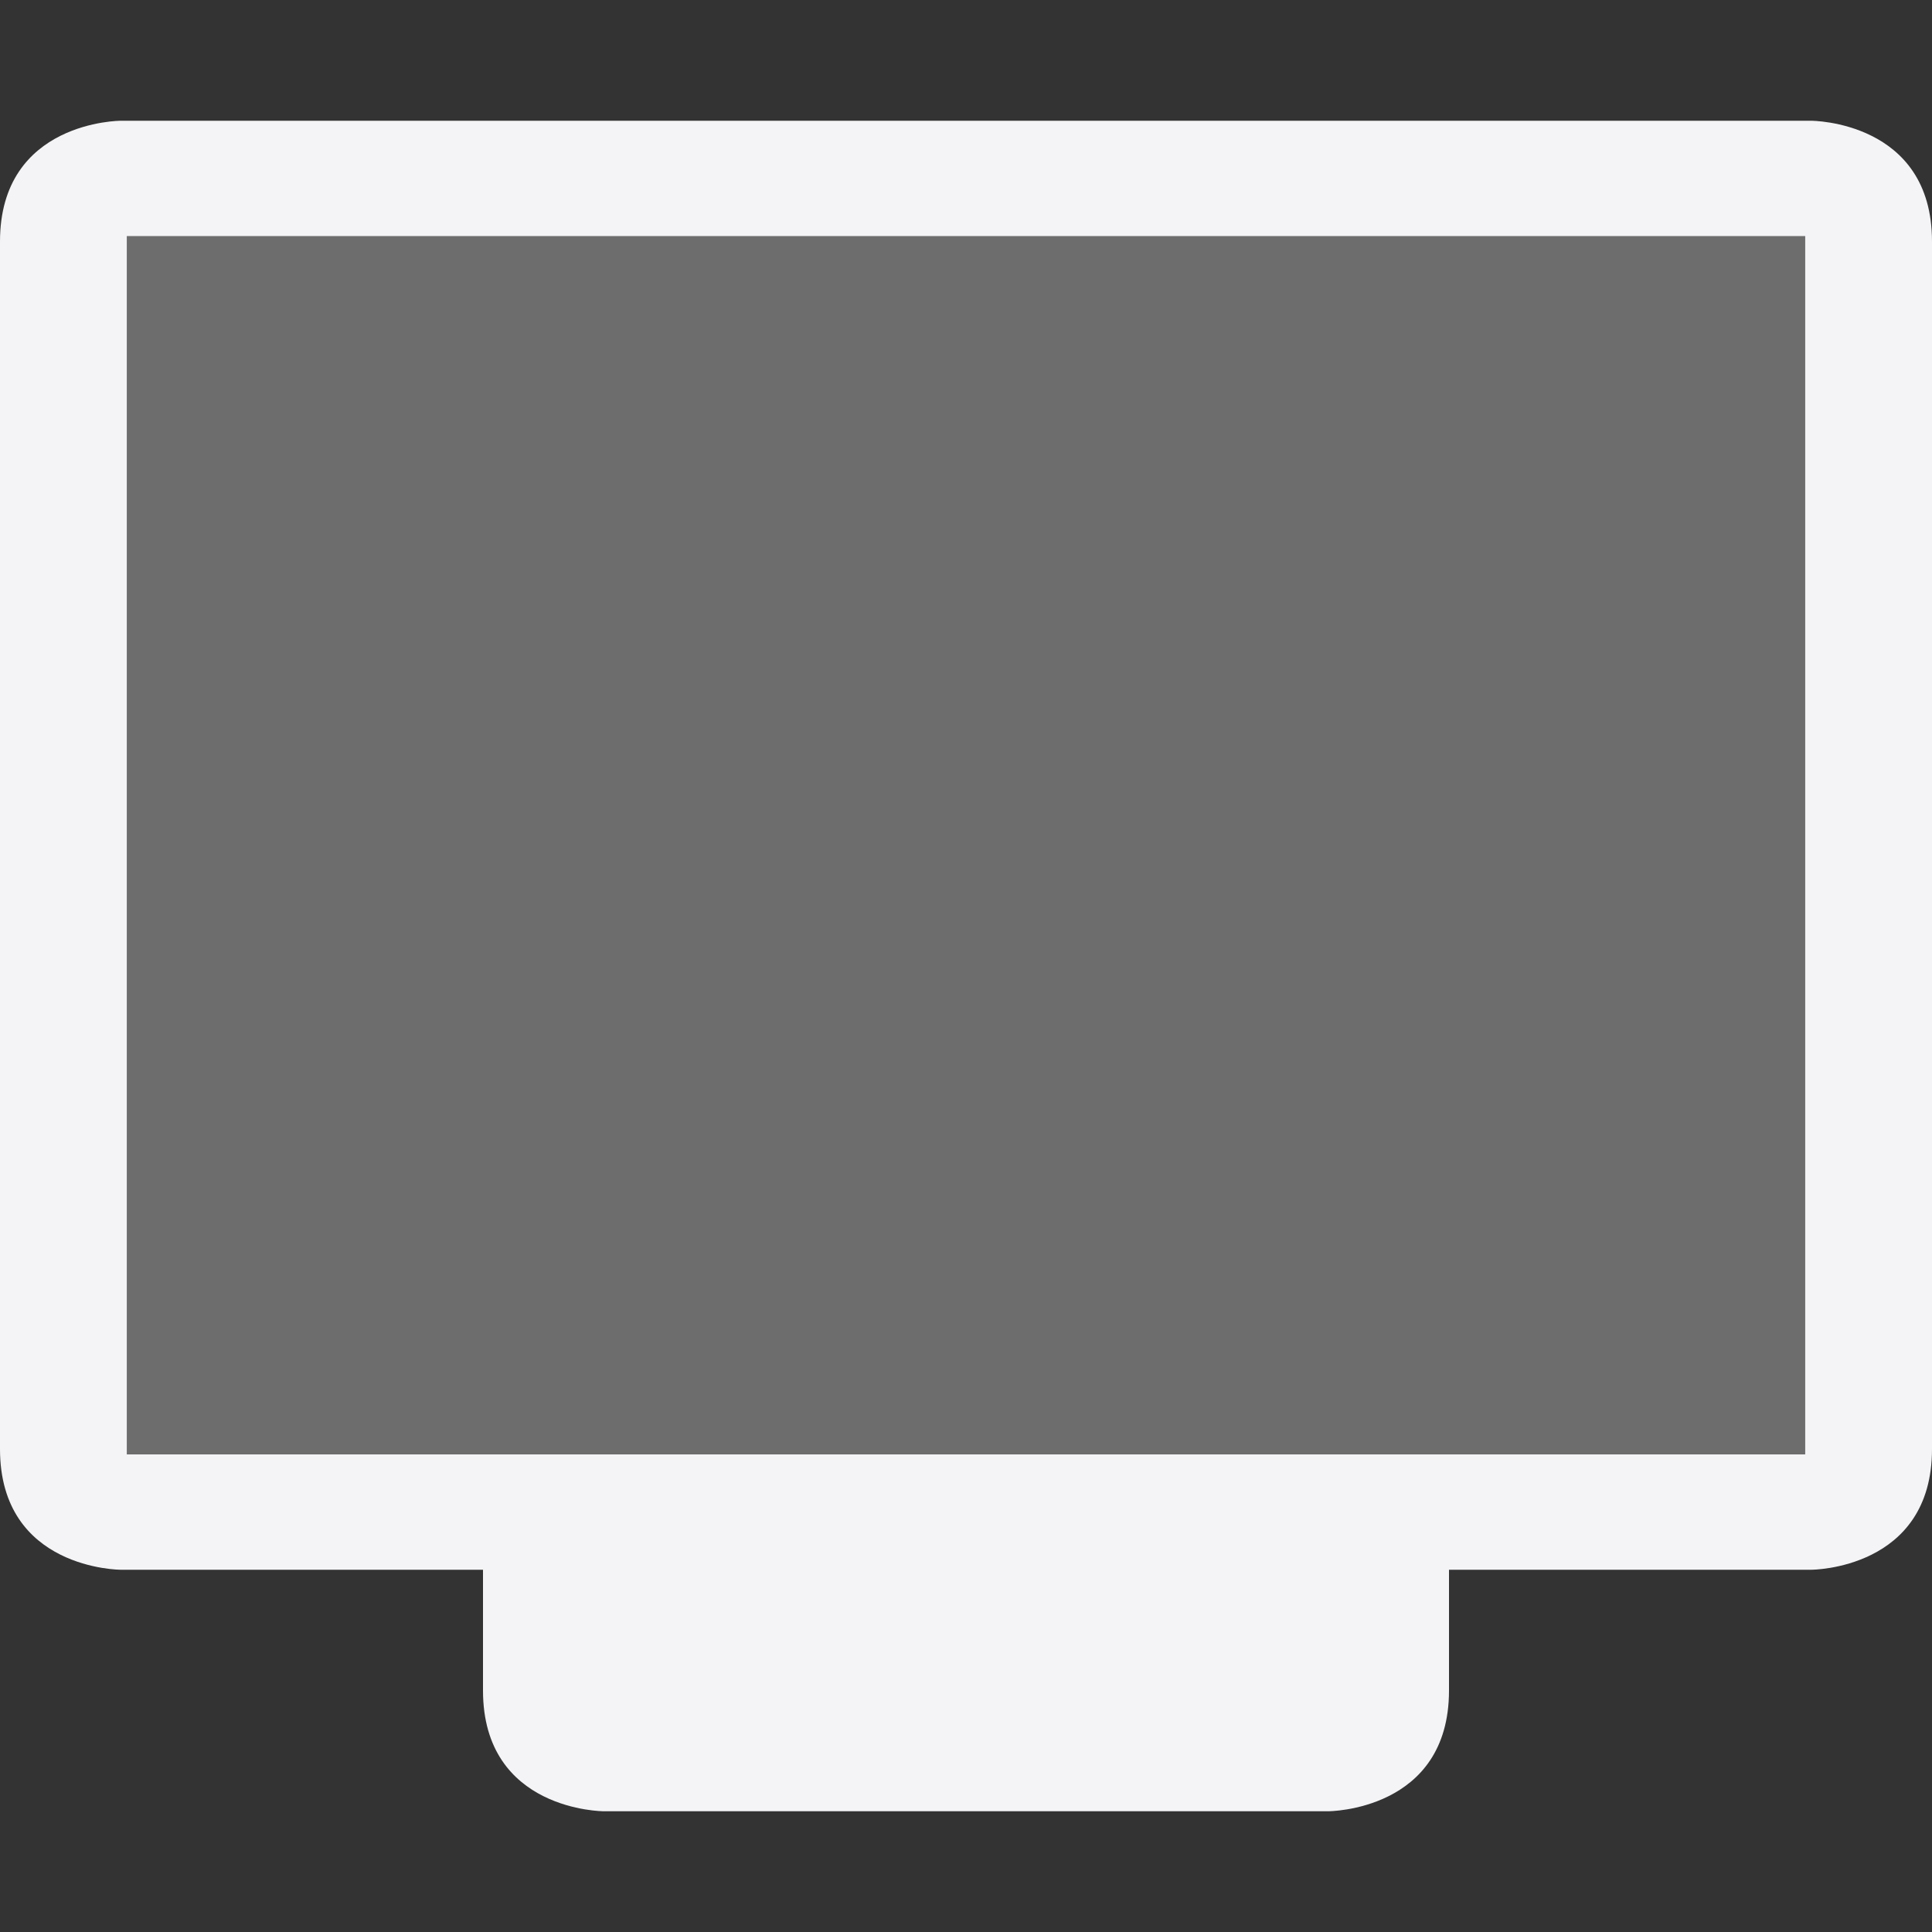 <svg xmlns="http://www.w3.org/2000/svg" style="fill-rule:evenodd;clip-rule:evenodd;stroke-linejoin:round;stroke-miterlimit:2" width="100%" height="100%" viewBox="0 0 16 16" xml:space="preserve">
 <rect x="0" y="0" width="16" height="16" fill="#333333" stroke="none"/>
 <defs>
  <style id="current-color-scheme" type="text/css">
   .ColorScheme-Text { color:#f4f4f7; } .ColorScheme-Highlight { color:#4285f4; } .ColorScheme-NeutralText { color:#ff9800; } .ColorScheme-PositiveText { color:#4caf50; } .ColorScheme-NegativeText { color:#f44336; }
  </style>
 </defs>
 <rect style="fill:currentColor;fill-opacity:0.3;" class="ColorScheme-Text" width="15.184" height="10.846" x=".41" y="1.58"/>
 <path style="fill:currentColor;" class="ColorScheme-Text" d="M1,1c0,0 -1,0 -1,1l0,10c0,1 1,1 1,1l3,0l0,1c0,1 1,1 1,1l6,0c0,0 1,0 1,-1l0,-1l3,0c0,0 1,0 1,-1l0,-10c0,-1 -1,-1 -1,-1l-14,0Zm0.05,0.955l13.9,0l0,10.09l-13.9,-0l-0,-10.09Z"/>
</svg>
